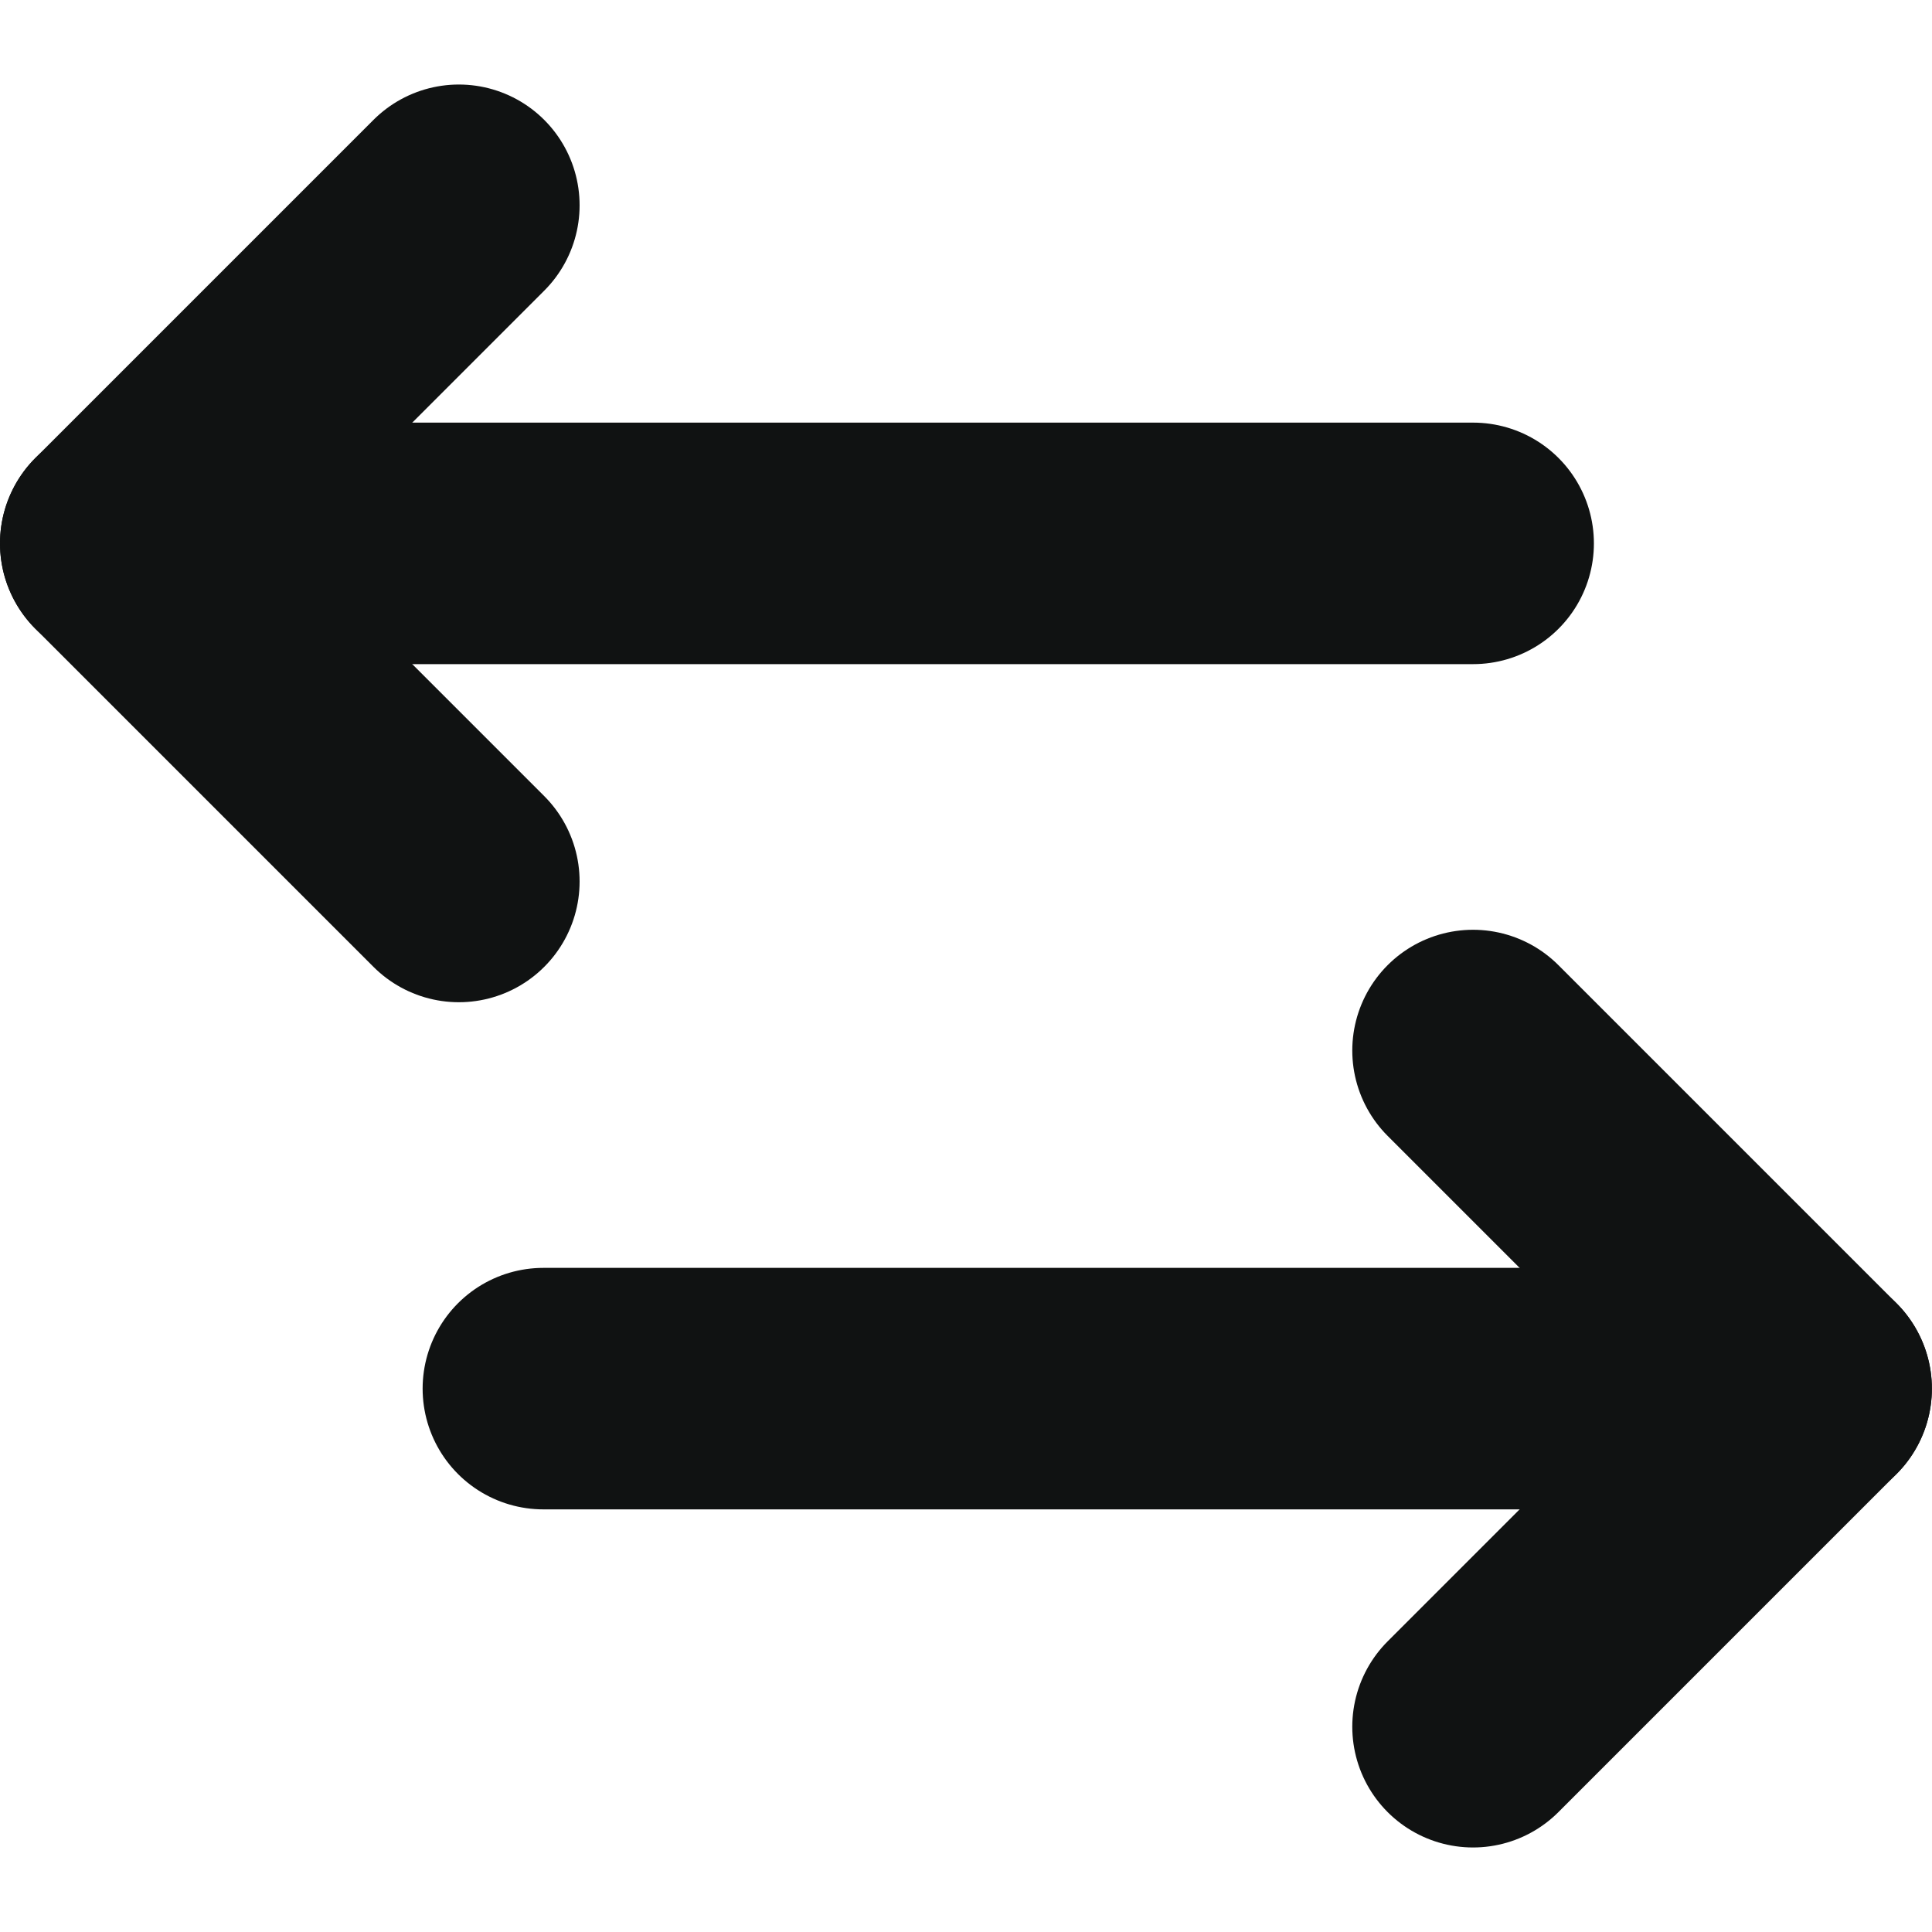 <svg width="16" height="16" viewBox="0 0 16 16" fill="none" xmlns="http://www.w3.org/2000/svg">
<path d="M4.5 11.5H14.999" stroke="#101212" stroke-width="2" stroke-linecap="round" stroke-linejoin="round"/>
<path d="M12.199 14.3L14.999 11.5L12.199 8.7" stroke="#101212" stroke-width="2" stroke-linecap="round" stroke-linejoin="round"/>
<path d="M12.2 4.5H1" stroke="#101212" stroke-width="2" stroke-linecap="round" stroke-linejoin="round"/>
<path d="M3.8 7.3L1 4.5L3.8 1.7" stroke="#101212" stroke-width="2" stroke-linecap="round" stroke-linejoin="round"/>
</svg>
